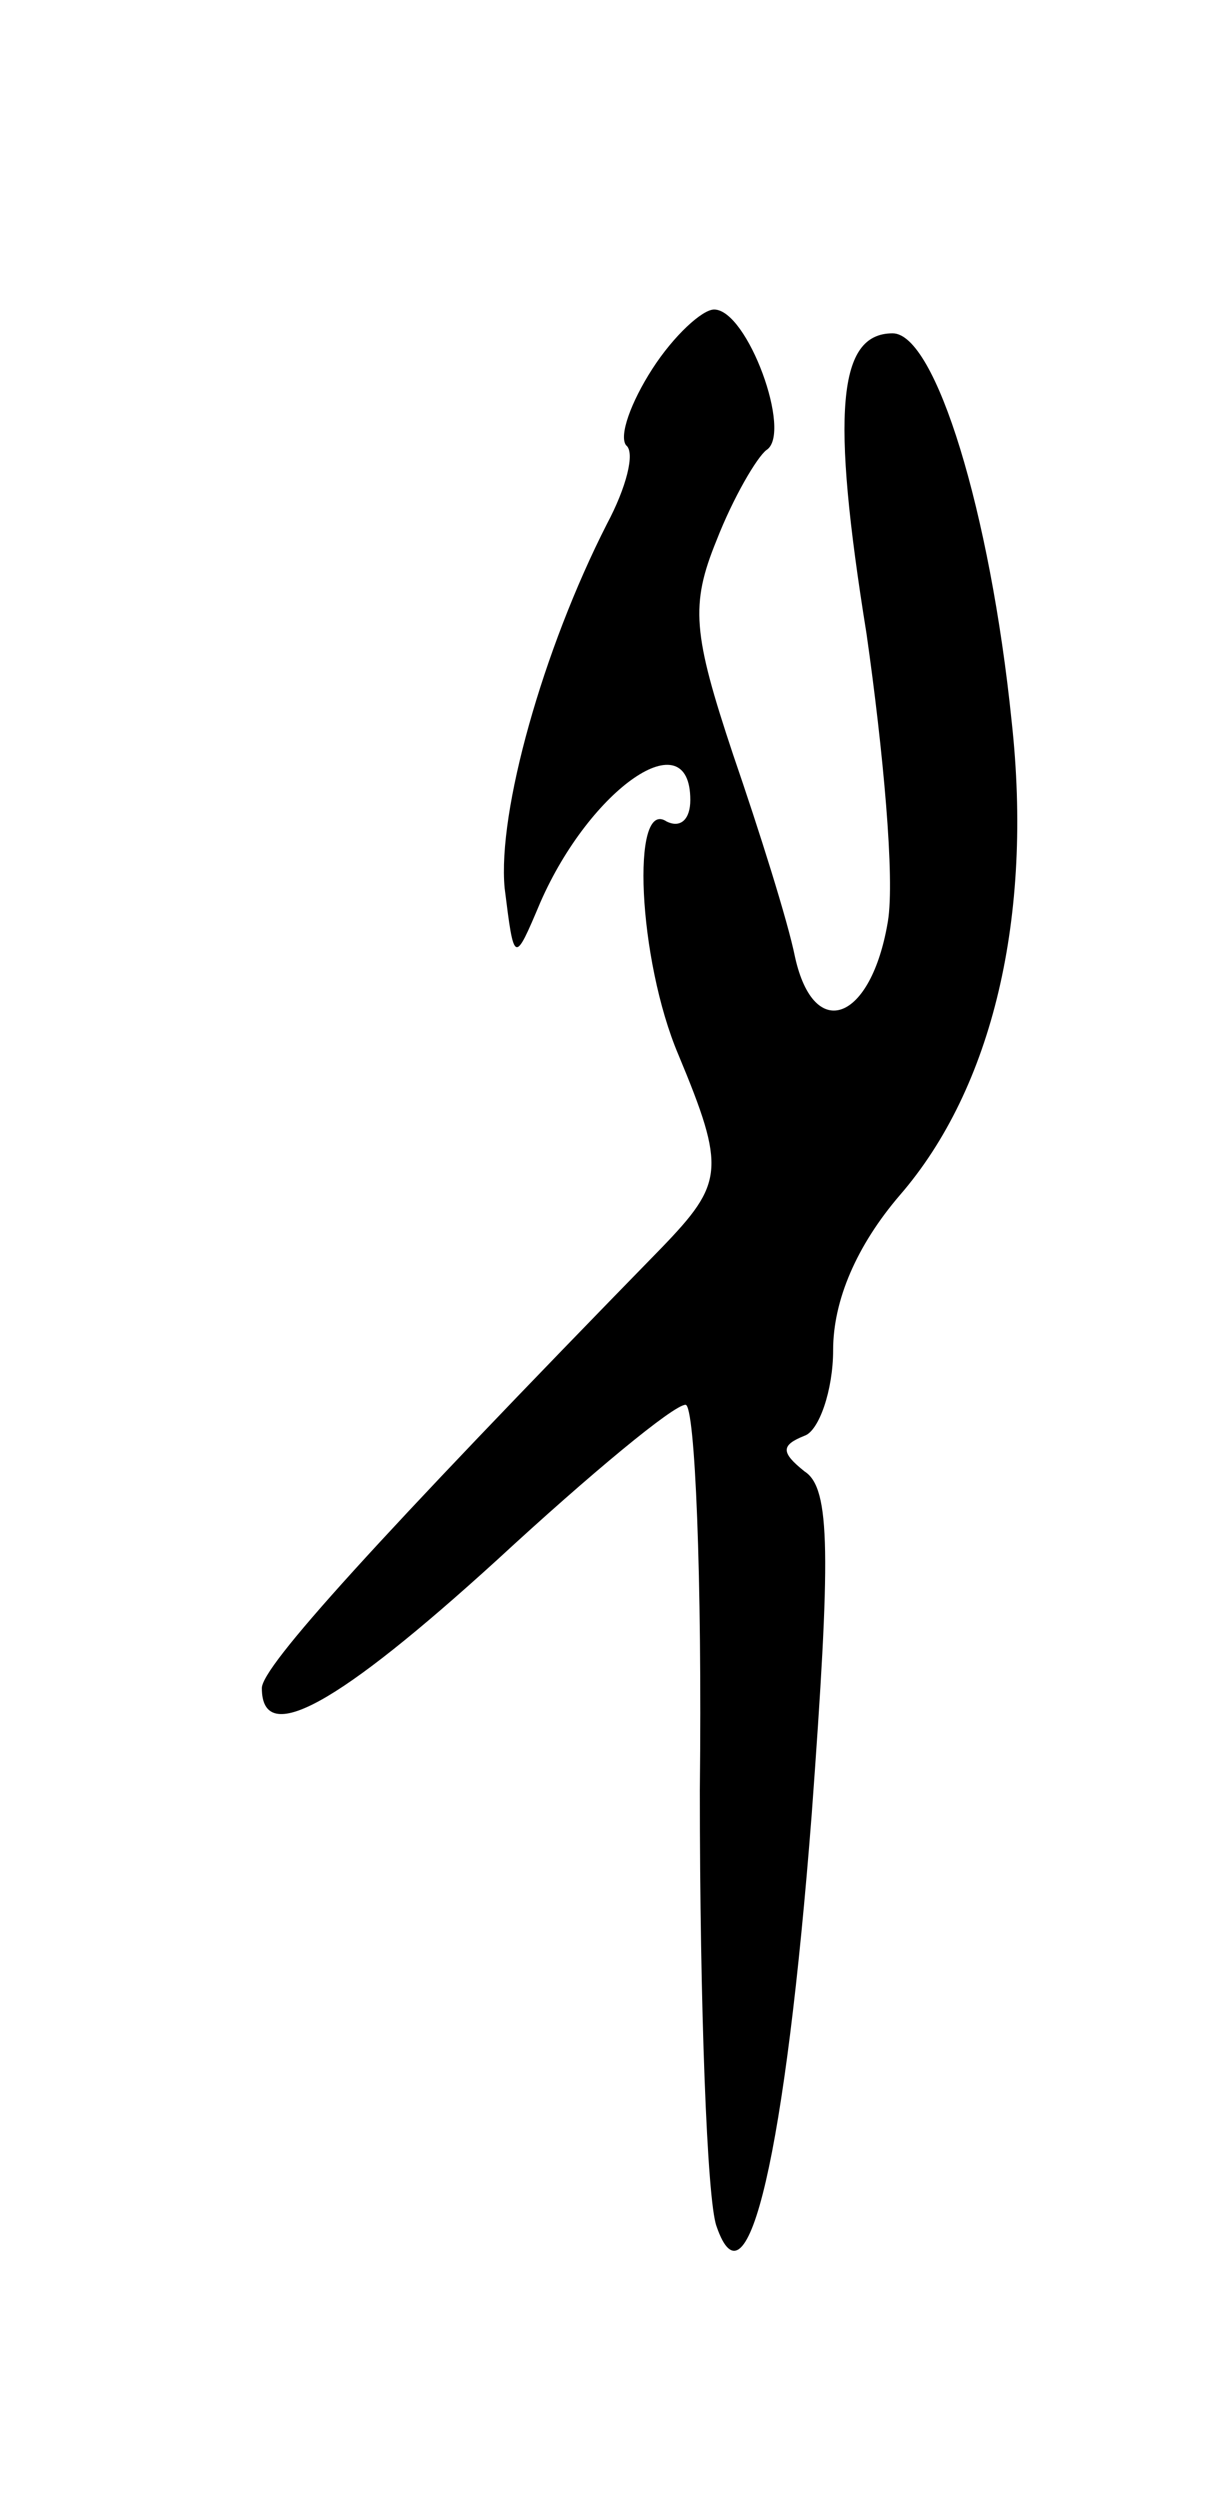 <svg version="1.0" xmlns="http://www.w3.org/2000/svg"
 width="51pt" height="105pt" viewBox="0 0 51 105"
 preserveAspectRatio="xMidYMid meet">
<g transform="translate(0,105) scale(0.1,-0.1)"
fill="#000000" stroke="none">
<path d="M274 895 c-9 -14 -14 -28 -11 -32 4 -3 0 -18 -8 -33 -27 -53 -46
-121 -43 -153 4 -32 4 -32 15 -6 21 48 63 77 63 43 0 -8 -4 -12 -10 -9 -15 10
-12 -58 5 -98 20 -48 19 -54 -7 -81 -121 -124 -168 -176 -168 -185 0 -25 32
-7 99 54 39 36 74 65 79 65 4 0 7 -73 6 -162 0 -90 3 -172 7 -183 13 -38 29
31 40 173 8 109 8 137 -3 144 -10 8 -10 11 0 15 6 2 12 19 12 36 0 21 10 44
28 65 39 45 56 117 47 199 -9 88 -32 163 -50 163 -23 0 -26 -33 -11 -126 7
-49 12 -103 9 -121 -7 -42 -31 -51 -39 -15 -3 15 -15 53 -26 85 -17 51 -18 63
-7 90 7 18 17 35 21 38 11 7 -8 59 -22 59 -5 0 -17 -11 -26 -25z"/>
</g>
</svg>
